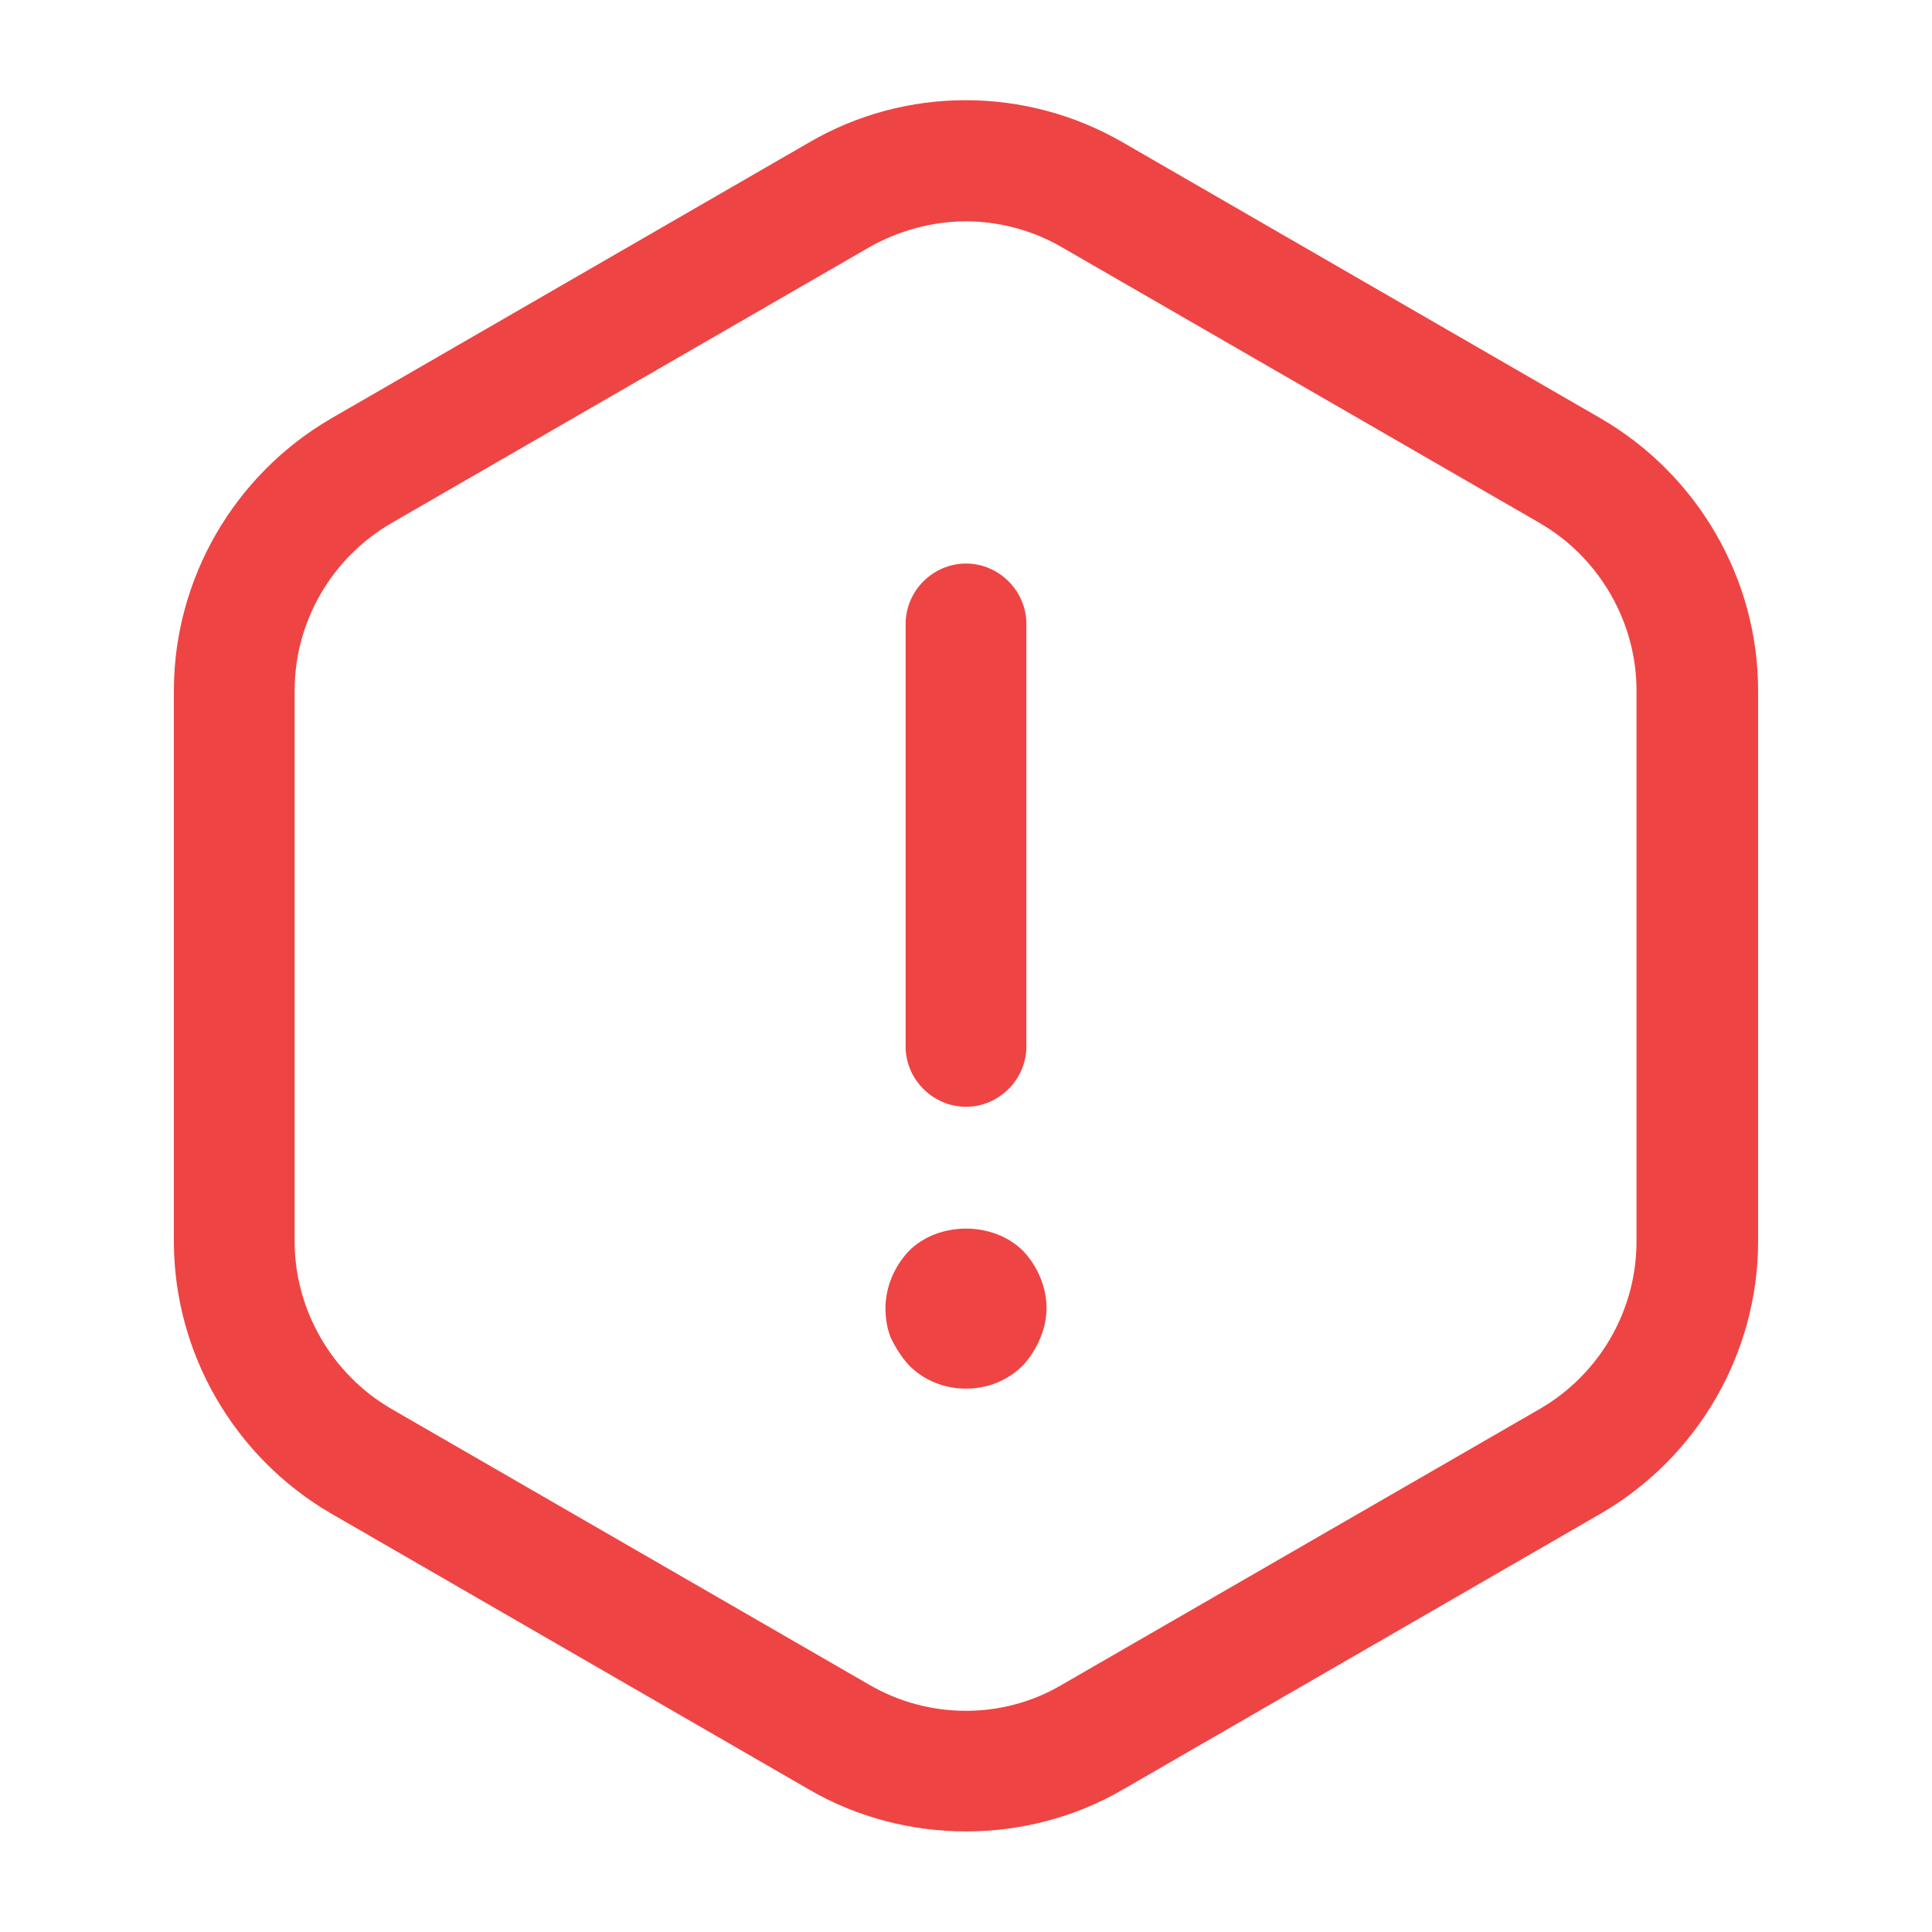 <svg width="16" height="16" viewBox="0 0 16 16" fill="none" xmlns="http://www.w3.org/2000/svg">
<path d="M8 9.166C7.727 9.166 7.5 8.94 7.5 8.666V5.167C7.5 4.893 7.727 4.667 8 4.667C8.273 4.667 8.5 4.893 8.5 5.167V8.666C8.5 8.94 8.273 9.166 8 9.166Z" fill="#EF4444"/>
<path d="M8 11.5C7.82 11.5 7.653 11.433 7.527 11.306C7.467 11.24 7.42 11.166 7.38 11.086C7.347 11.007 7.333 10.92 7.333 10.833C7.333 10.66 7.407 10.486 7.527 10.36C7.773 10.113 8.227 10.113 8.473 10.36C8.593 10.486 8.667 10.66 8.667 10.833C8.667 10.92 8.647 11.007 8.613 11.086C8.58 11.166 8.533 11.24 8.473 11.306C8.347 11.433 8.18 11.5 8 11.5Z" fill="#EF4444"/>
<path d="M8 15.167C7.553 15.167 7.1 15.053 6.7 14.82L2.74 12.533C1.94 12.067 1.44 11.207 1.44 10.28V5.72C1.44 4.793 1.94 3.933 2.74 3.467L6.7 1.18C7.5 0.713 8.493 0.713 9.3 1.18L13.26 3.467C14.06 3.933 14.56 4.793 14.56 5.72V10.28C14.56 11.207 14.06 12.067 13.26 12.533L9.3 14.82C8.9 15.053 8.447 15.167 8 15.167ZM8 1.833C7.727 1.833 7.447 1.907 7.2 2.047L3.24 4.333C2.747 4.62 2.44 5.147 2.44 5.72V10.28C2.44 10.847 2.747 11.38 3.24 11.667L7.2 13.953C7.693 14.24 8.307 14.24 8.793 13.953L12.754 11.667C13.247 11.38 13.553 10.853 13.553 10.28V5.72C13.553 5.153 13.247 4.62 12.754 4.333L8.793 2.047C8.553 1.907 8.273 1.833 8 1.833Z" fill="#EF4444"/>
</svg>
